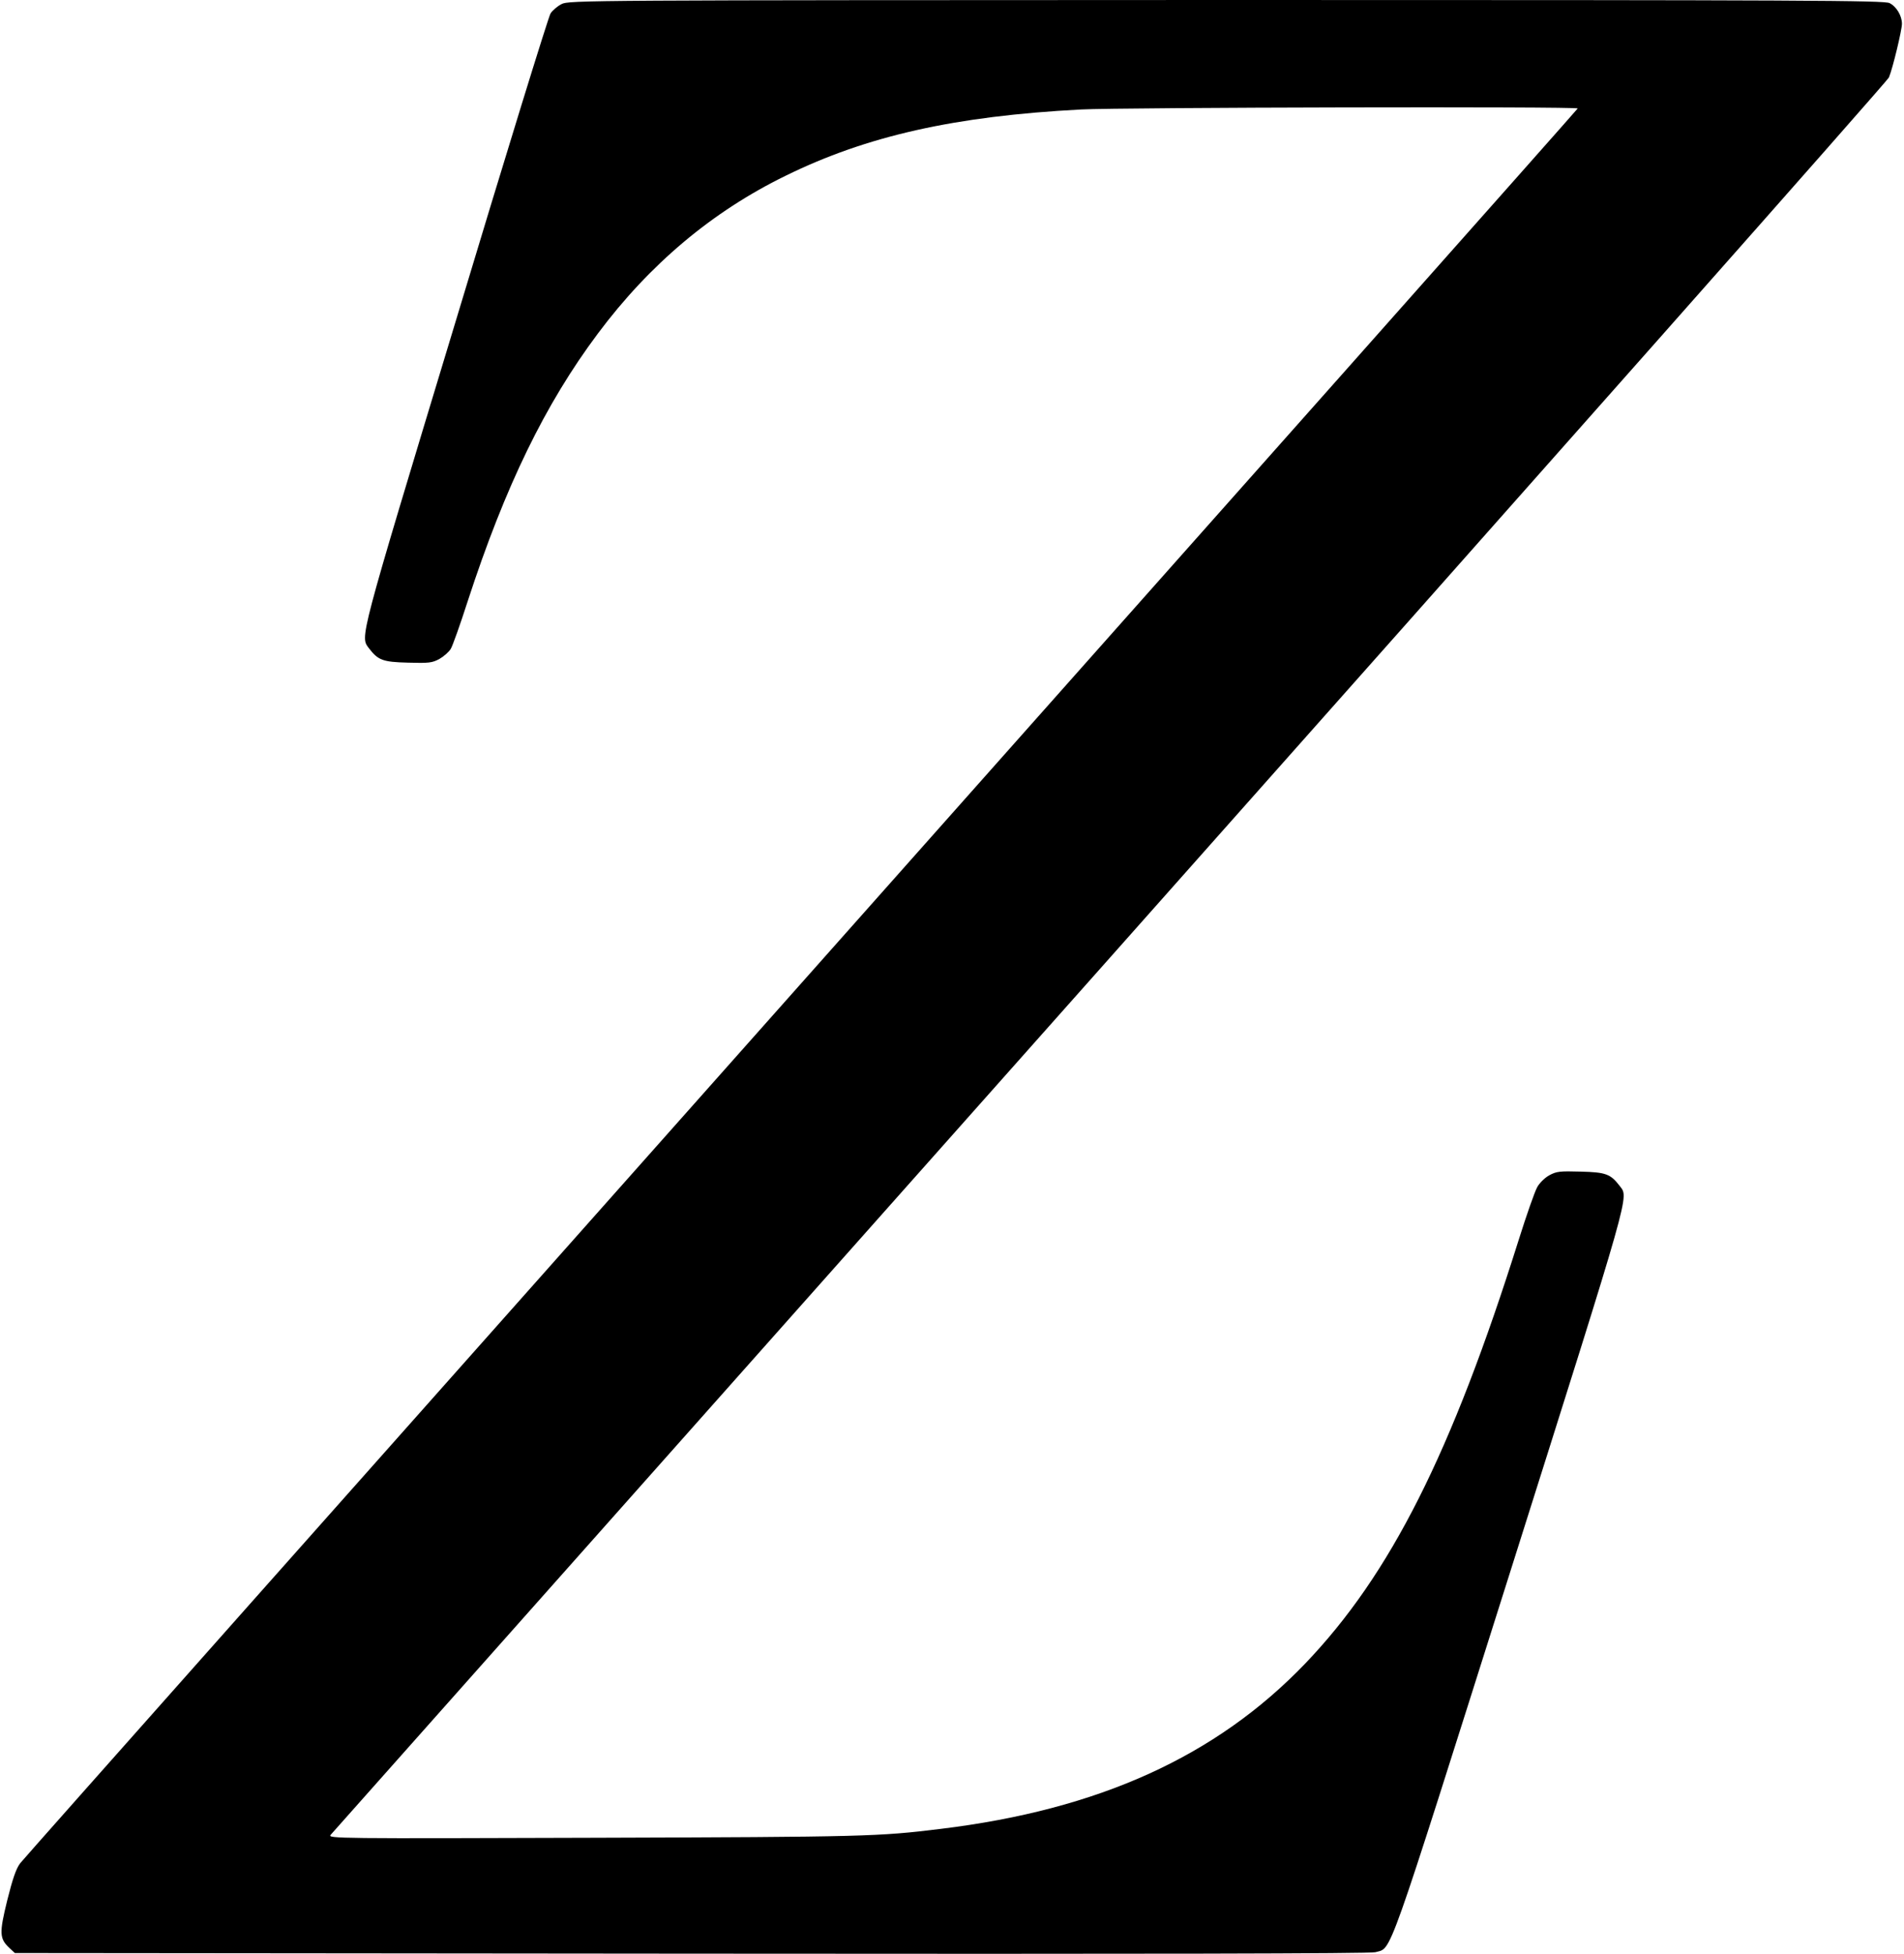 <?xml version="1.0" standalone="no"?>
<!DOCTYPE svg PUBLIC "-//W3C//DTD SVG 20010904//EN"
 "http://www.w3.org/TR/2001/REC-SVG-20010904/DTD/svg10.dtd">
<svg version="1.0" xmlns="http://www.w3.org/2000/svg"
 width="922pt" height="946pt" viewBox="0 0 922 946"
 preserveAspectRatio="xMidYMid meet">
<g transform="translate(0,946) scale(0.1,-0.1)"
fill="#000000" stroke="none">
<path d="M2719 9440 c-20 -10 -44 -31 -53 -45 -10 -15 -218 -689 -462 -1499
-473 -1562 -460 -1516 -417 -1575 44 -57 66 -66 188 -69 102 -3 118 -1 153 18
21 12 46 34 55 49 9 15 46 119 82 231 182 558 375 954 630 1295 251 336 553
590 909 764 393 193 819 289 1431 321 189 10 2405 15 2405 5 0 -3 -1691 -1907
-3758 -4233 -2066 -2325 -3770 -4243 -3784 -4262 -20 -26 -37 -76 -63 -180
-39 -159 -38 -185 11 -231 l26 -24 3276 -3 c2206 -2 3289 0 3312 7 82 24 45
-80 652 1838 596 1885 575 1812 531 1872 -44 57 -66 66 -188 69 -103 3 -118 1
-153 -18 -22 -12 -49 -39 -59 -59 -11 -20 -51 -133 -88 -251 -326 -1036 -622
-1623 -1035 -2054 -431 -449 -999 -707 -1765 -800 -300 -37 -367 -39 -1670
-43 -1256 -4 -1299 -4 -1284 14 9 10 1708 1922 3775 4248 2068 2327 3765 4244
3771 4260 19 46 63 230 63 260 0 38 -26 83 -60 100 -26 13 -386 15 -3212 15
-3109 -1 -3184 -1 -3219 -20z"/>
</g>
</svg>
